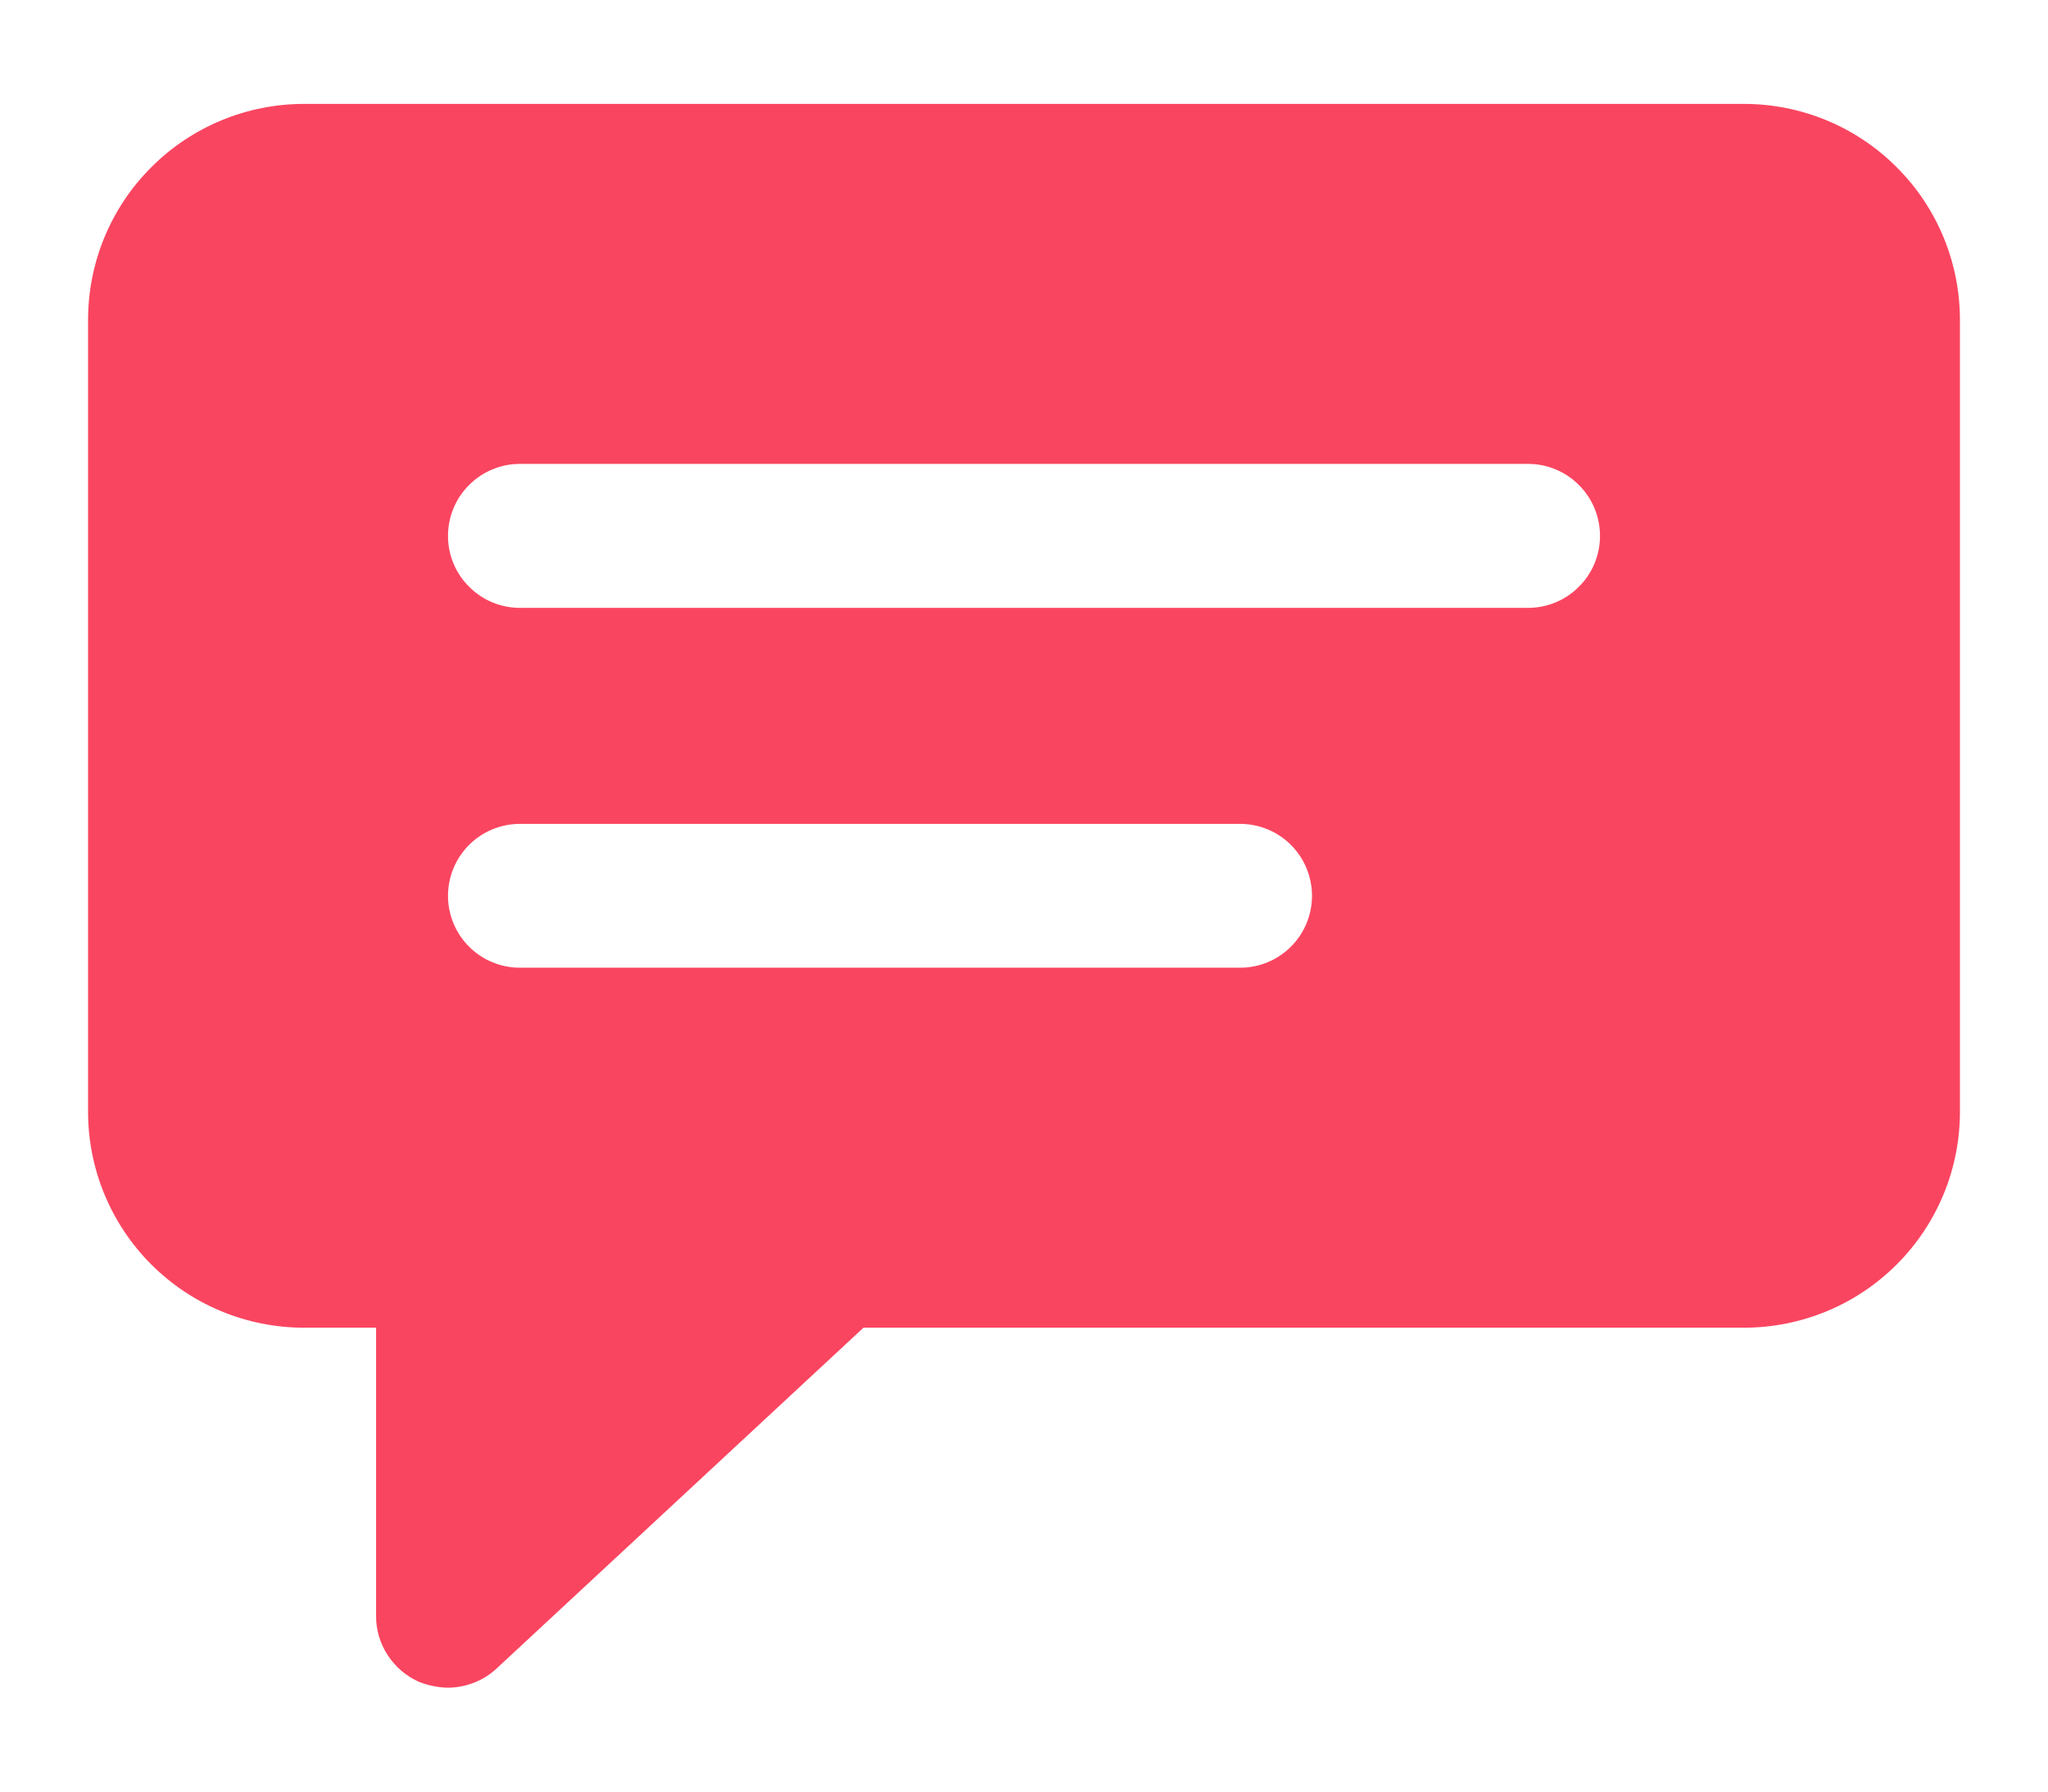<svg width="16" height="14" viewBox="0 0 16 14" fill="none" xmlns="http://www.w3.org/2000/svg">
<path d="M13.625 0.812H2.375C1.927 0.812 1.498 0.99 1.182 1.307C0.865 1.623 0.688 2.052 0.688 2.5V8.688C0.688 9.135 0.865 9.564 1.182 9.881C1.498 10.197 1.927 10.375 2.375 10.375H2.938V12.625C2.937 12.735 2.969 12.842 3.029 12.934C3.089 13.026 3.174 13.099 3.275 13.143C3.347 13.171 3.423 13.187 3.5 13.188C3.642 13.187 3.779 13.133 3.882 13.036L6.746 10.375H13.625C14.073 10.375 14.502 10.197 14.818 9.881C15.135 9.564 15.312 9.135 15.312 8.688V2.5C15.312 2.052 15.135 1.623 14.818 1.307C14.502 0.99 14.073 0.812 13.625 0.812ZM9.688 7.562H4.062C3.913 7.562 3.77 7.503 3.665 7.398C3.559 7.292 3.5 7.149 3.5 7C3.5 6.851 3.559 6.708 3.665 6.602C3.77 6.497 3.913 6.438 4.062 6.438H9.688C9.837 6.438 9.98 6.497 10.085 6.602C10.191 6.708 10.25 6.851 10.25 7C10.25 7.149 10.191 7.292 10.085 7.398C9.98 7.503 9.837 7.562 9.688 7.562ZM11.938 4.75H4.062C3.913 4.75 3.77 4.691 3.665 4.585C3.559 4.48 3.5 4.337 3.5 4.188C3.5 4.038 3.559 3.895 3.665 3.79C3.77 3.684 3.913 3.625 4.062 3.625H11.938C12.087 3.625 12.23 3.684 12.335 3.79C12.441 3.895 12.5 4.038 12.5 4.188C12.5 4.337 12.441 4.48 12.335 4.585C12.23 4.691 12.087 4.75 11.938 4.75Z" fill="#FA4560"/>
</svg>
